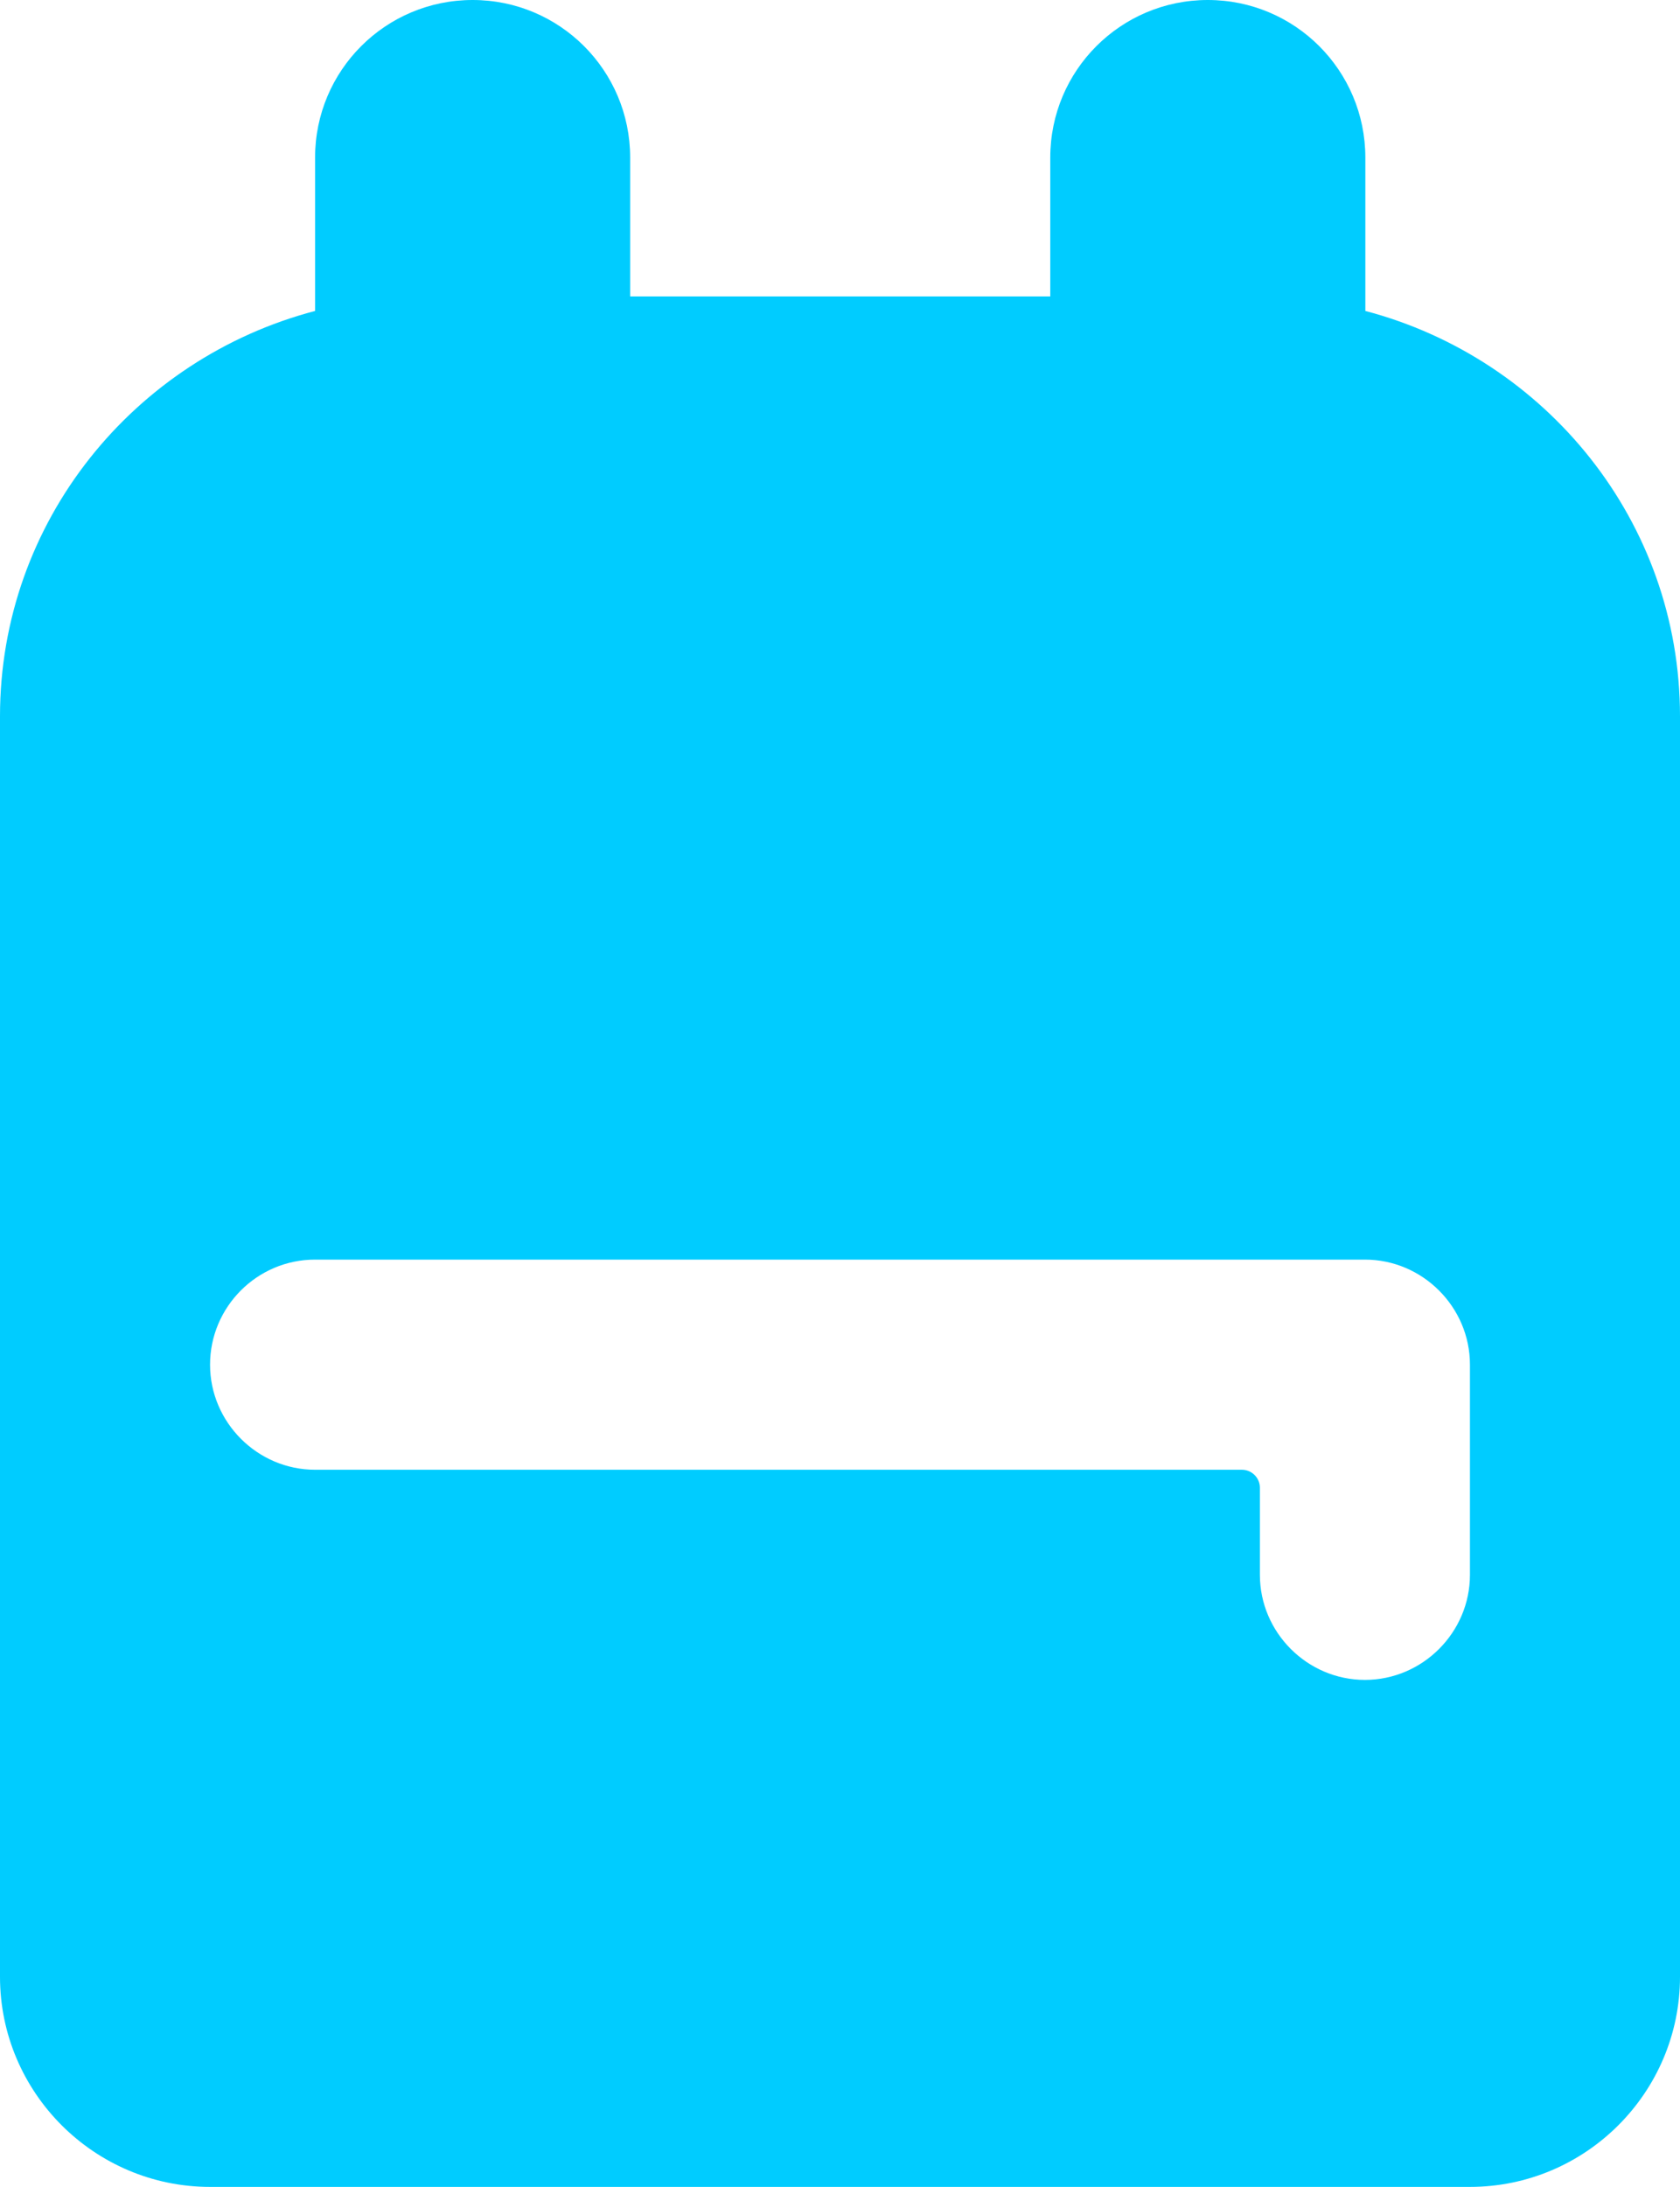 <?xml version="1.0" encoding="utf-8"?>
<!-- Generator: Adobe Illustrator 25.4.1, SVG Export Plug-In . SVG Version: 6.00 Build 0)  -->
<svg version="1.1" id="Capa_1" xmlns="http://www.w3.org/2000/svg" xmlns:xlink="http://www.w3.org/1999/xlink" x="0px" y="0px"
	 viewBox="0 0 393.5 512" style="enable-background:new 0 0 393.5 512;" xml:space="preserve">
<style type="text/css">
	.st0{fill:#00CCFF;}
</style>
<g>
	<g>
		<g>
			<path class="st0" d="M393.5,167.7v295.1c0,27.1-22.1,49.2-49.2,49.2H49.2C22.1,512,0,489.9,0,462.8V167.7
				C0,122,31.5,83.9,73.8,72.8V36.9C73.8,16.5,90.3,0,110.7,0l0,0c20.4,0,36.9,16.5,36.9,36.9v32.5h98.4V36.9
				c0-20.4,16.5-36.9,36.9-36.9l0,0c20.4,0,36.9,16.5,36.9,36.9v35.9C362,83.9,393.5,122,393.5,167.7z M49.2,319.5L49.2,319.5
				c0,13.5,11.1,24.6,24.6,24.6h217.1c2.3,0,4.2,1.9,4.2,4.2v20.4c0,13.5,11.1,24.6,24.6,24.6l0,0c13.5,0,24.6-11.1,24.6-24.6v-49.2
				c0-13.5-11.1-24.6-24.6-24.6H73.8C60.2,294.9,49.2,306,49.2,319.5z"/>
		</g>
	</g>
</g>
</svg>
